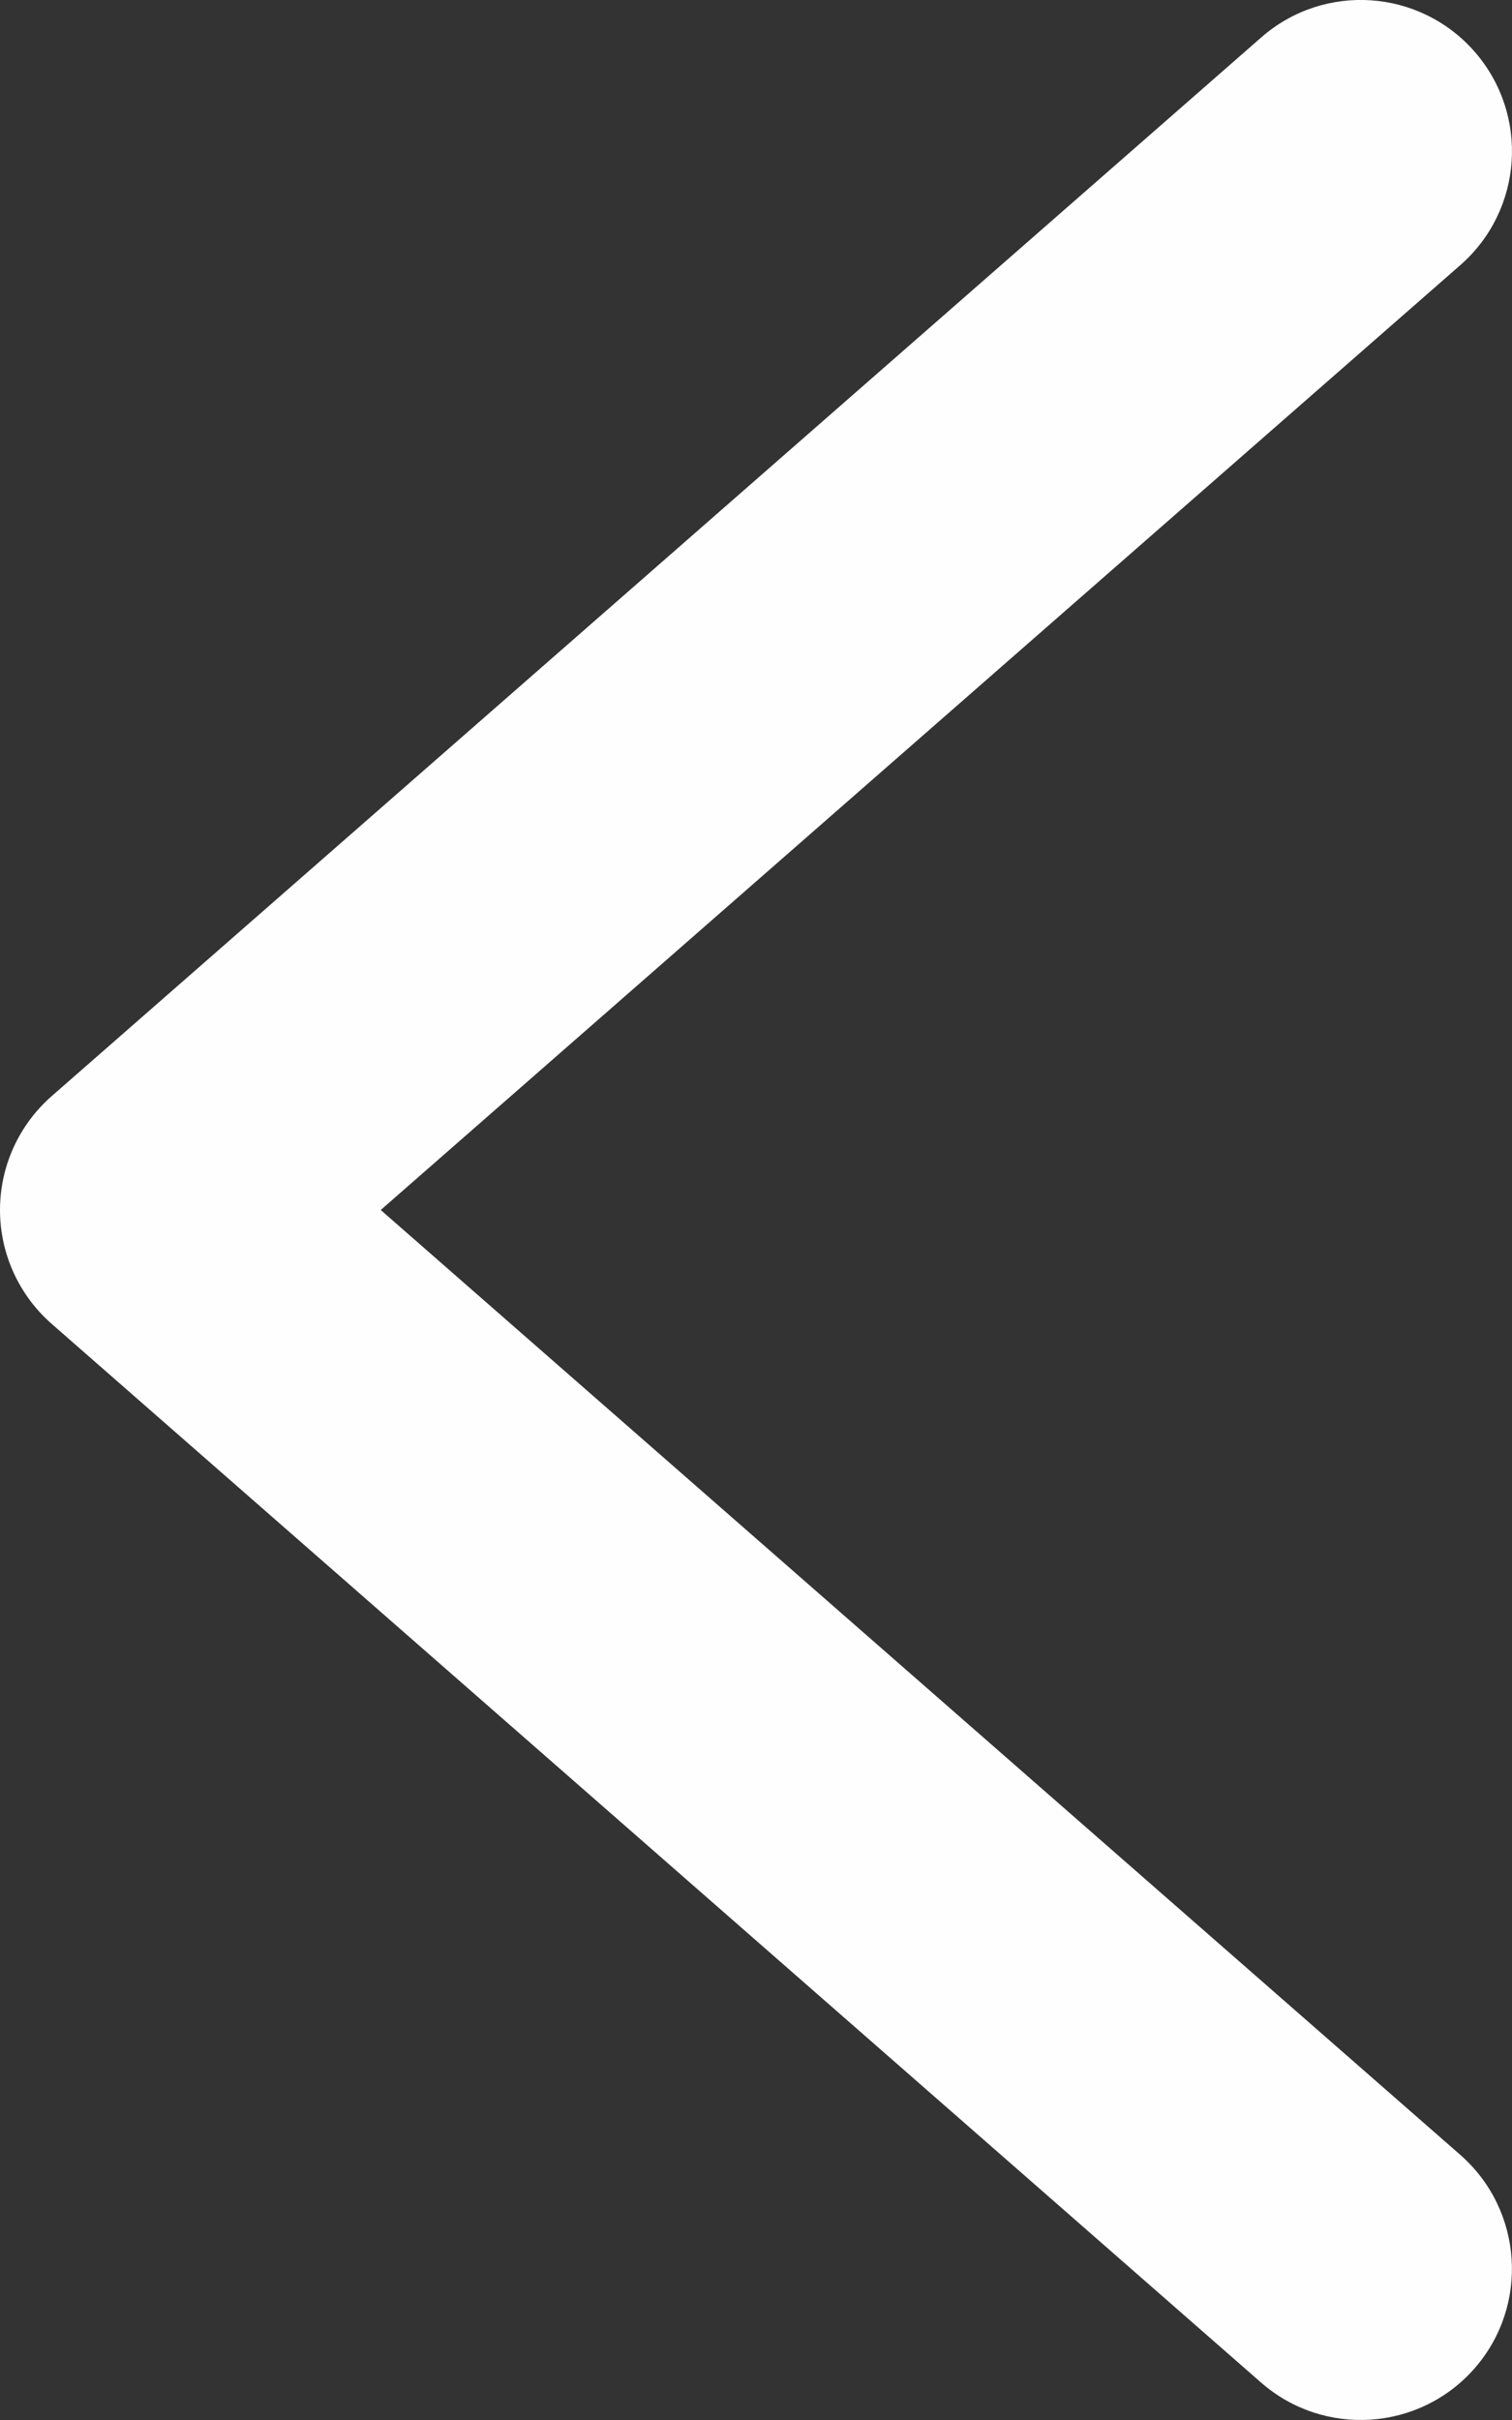 <svg width="10" height="16" viewBox="0 0 10 16" fill="none" xmlns="http://www.w3.org/2000/svg">
<rect x="0" y="0" width="10" height="16" fill="#333333" stroke="none"/>
<path d="M8.341 15.753C8.757 16.116 9.389 16.074 9.753 15.658C10.116 15.242 10.073 14.611 9.658 14.247L2.518 8L9.658 1.753C10.074 1.389 10.116 0.758 9.753 0.342C9.389 -0.074 8.758 -0.117 8.342 0.247L0.342 7.247C0.125 7.437 5.72205e-06 7.711 5.72205e-06 8C5.72205e-06 8.289 0.125 8.563 0.342 8.753L8.341 15.753Z" fill="#FEFEFE"/>
</svg>
